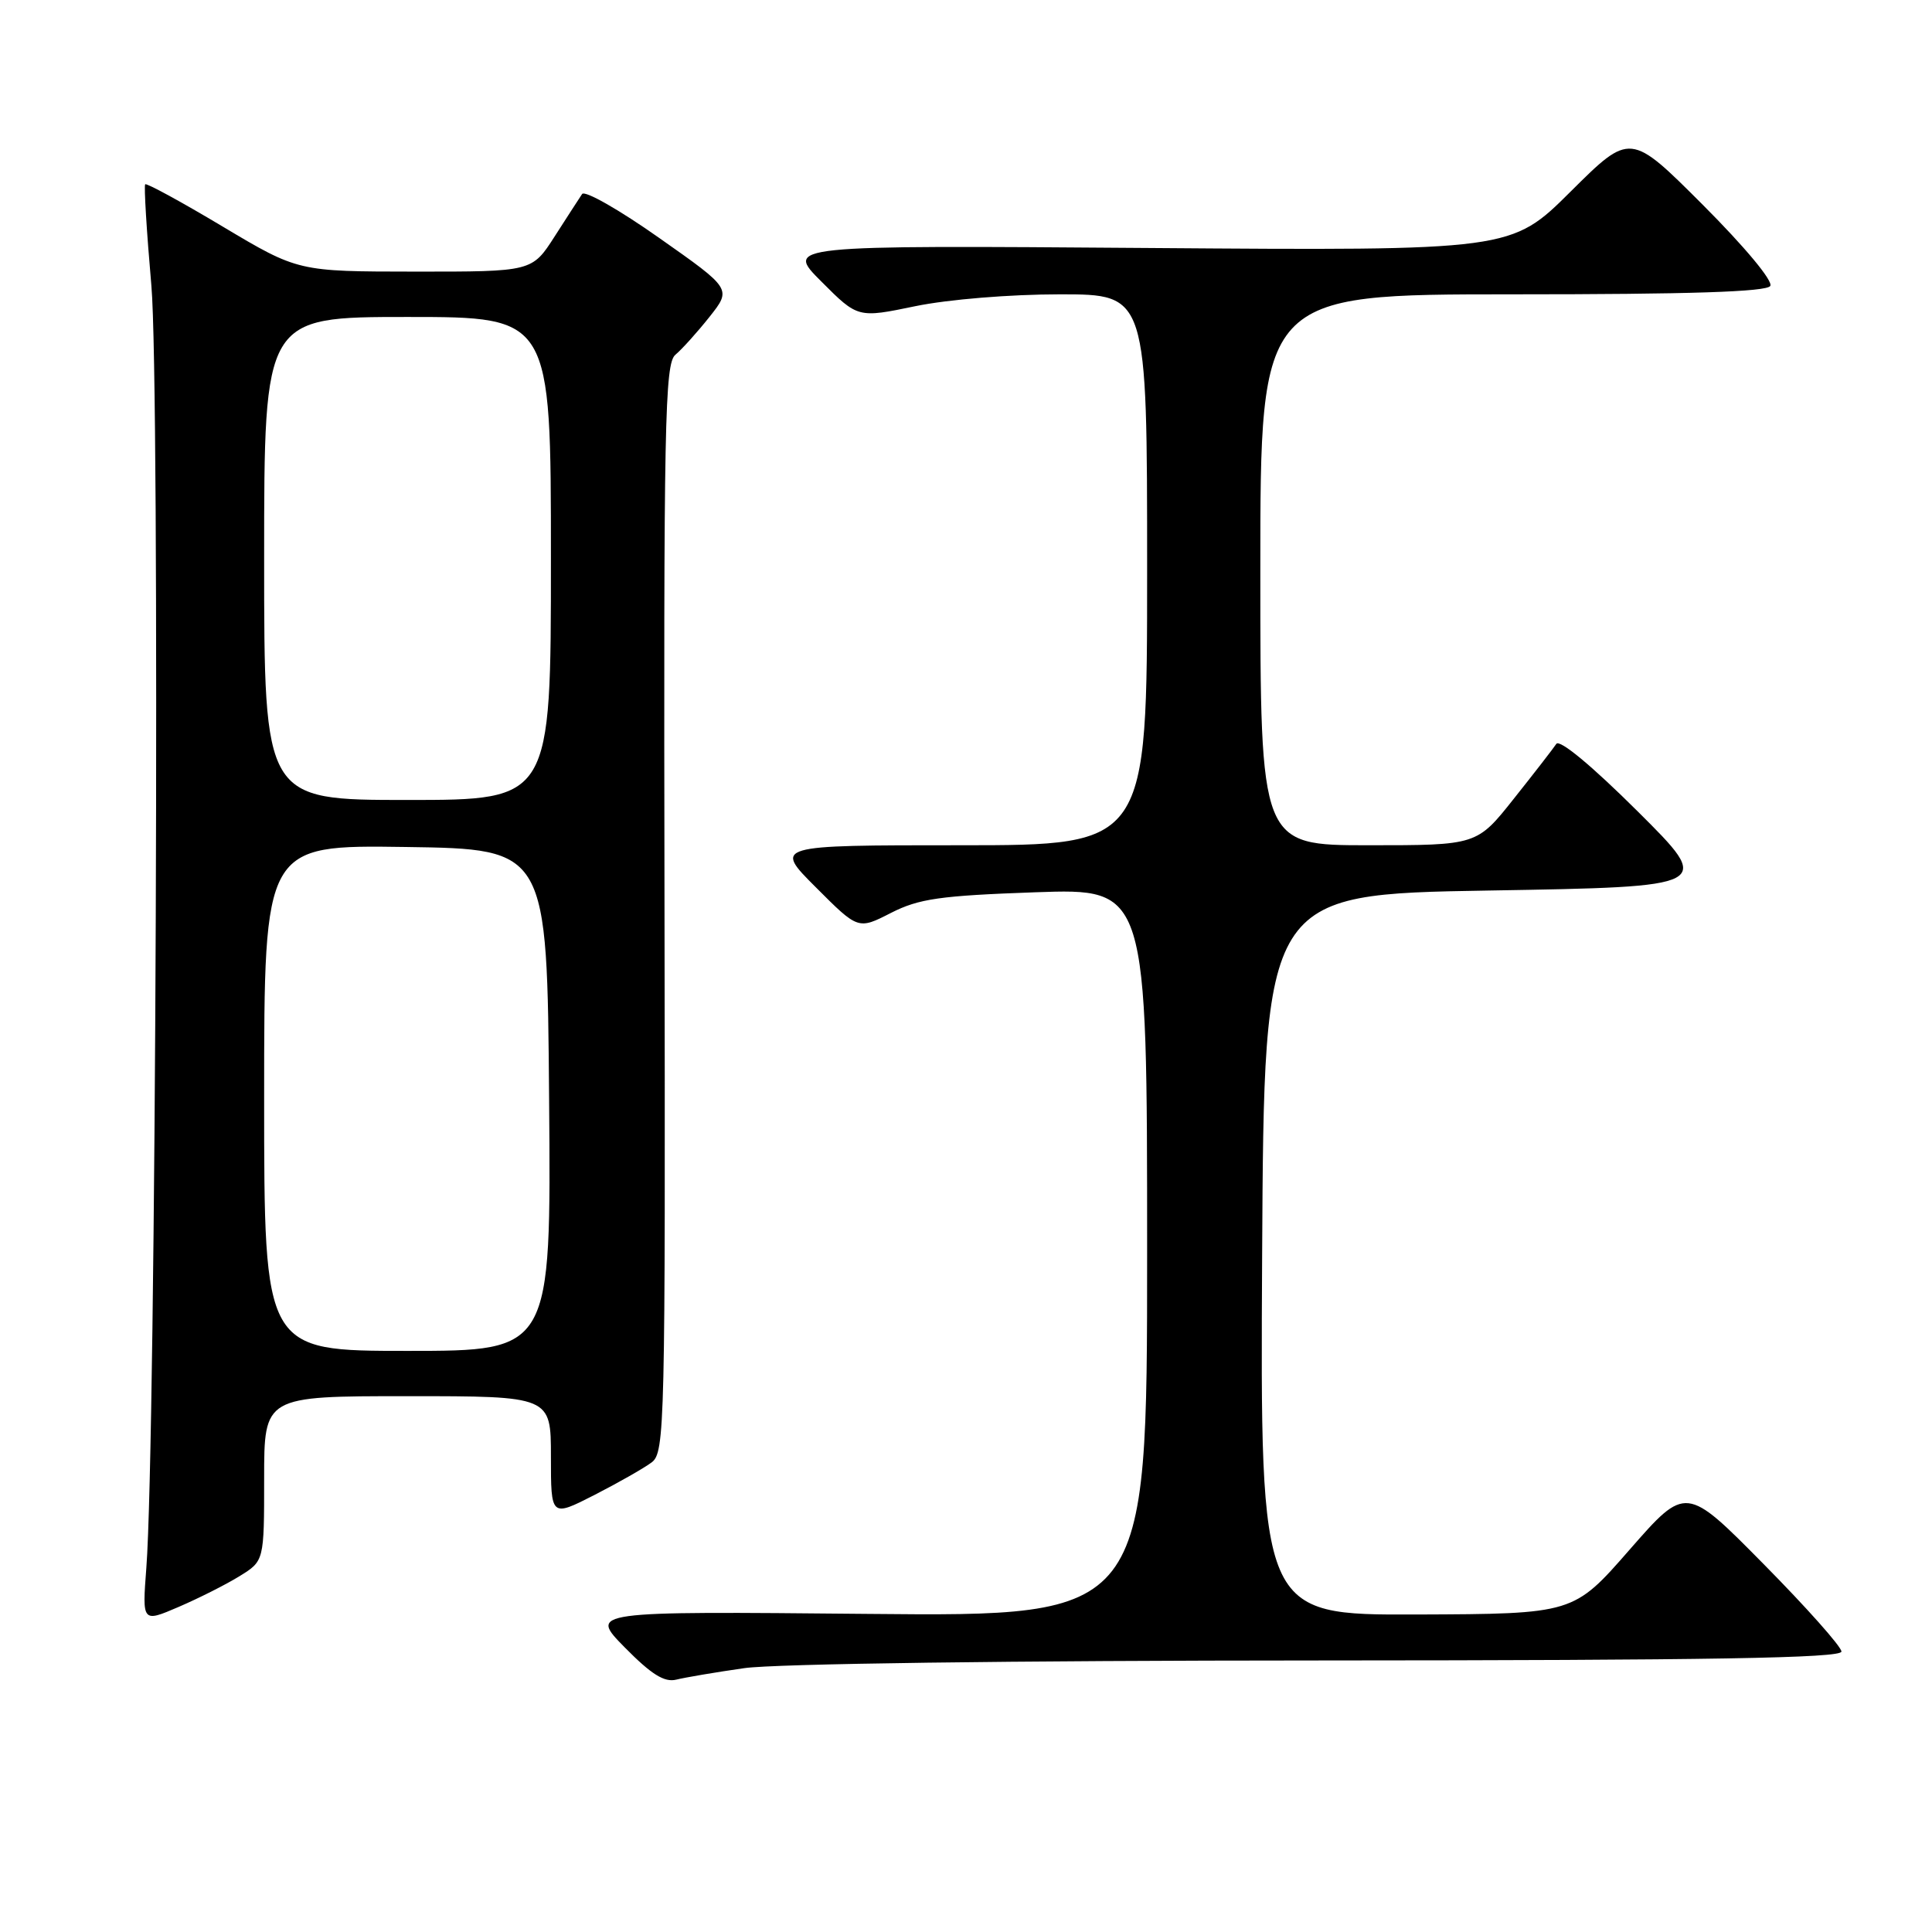 <?xml version="1.0" encoding="UTF-8" standalone="no"?>
<!DOCTYPE svg PUBLIC "-//W3C//DTD SVG 1.1//EN" "http://www.w3.org/Graphics/SVG/1.1/DTD/svg11.dtd" >
<svg xmlns="http://www.w3.org/2000/svg" xmlns:xlink="http://www.w3.org/1999/xlink" version="1.1" viewBox="0 0 256 256">
 <g >
 <path fill="currentColor"
d=" M 98.61 221.04 C 102.65 220.45 134.19 220.03 174.75 220.02 C 226.55 220.00 244.00 219.71 244.00 218.84 C 244.00 218.20 239.36 212.99 233.69 207.25 C 223.39 196.82 223.39 196.82 215.94 205.33 C 208.50 213.85 208.50 213.85 187.74 213.93 C 166.98 214.00 166.98 214.00 167.24 166.25 C 167.50 118.50 167.50 118.50 197.27 118.00 C 227.04 117.50 227.04 117.50 216.99 107.50 C 210.92 101.46 206.66 97.93 206.22 98.57 C 205.82 99.17 203.30 102.43 200.60 105.82 C 195.70 112.00 195.70 112.00 181.35 112.00 C 167.00 112.00 167.00 112.00 167.00 75.50 C 167.00 39.00 167.00 39.00 200.44 39.00 C 223.94 39.00 234.09 38.67 234.57 37.89 C 234.97 37.24 231.19 32.71 225.64 27.15 C 216.02 17.53 216.02 17.53 208.13 25.37 C 200.24 33.22 200.24 33.22 152.13 32.86 C 104.02 32.50 104.02 32.50 108.85 37.32 C 113.67 42.15 113.67 42.15 121.29 40.57 C 125.66 39.67 133.85 39.00 140.46 39.00 C 152.00 39.00 152.00 39.00 152.00 75.50 C 152.00 112.00 152.00 112.00 127.26 112.00 C 102.52 112.00 102.52 112.00 108.12 117.59 C 113.71 123.19 113.71 123.19 118.05 120.97 C 121.76 119.08 124.54 118.68 137.20 118.23 C 152.00 117.71 152.00 117.71 152.00 165.96 C 152.00 214.20 152.00 214.20 115.03 213.85 C 78.07 213.50 78.07 213.50 82.78 218.29 C 86.31 221.87 88.03 222.95 89.61 222.56 C 90.78 222.27 94.83 221.58 98.61 221.04 Z  M 31.74 208.85 C 35.00 206.84 35.00 206.84 35.00 195.92 C 35.00 185.00 35.00 185.00 54.00 185.00 C 73.00 185.00 73.00 185.00 73.00 193.01 C 73.00 201.03 73.00 201.03 78.75 198.10 C 81.91 196.48 85.33 194.54 86.34 193.78 C 88.10 192.46 88.17 189.20 88.05 120.36 C 87.93 55.82 88.08 48.18 89.50 47.00 C 90.36 46.28 92.40 44.02 94.01 41.99 C 96.95 38.28 96.95 38.28 87.35 31.53 C 82.08 27.81 77.48 25.19 77.13 25.71 C 76.78 26.23 75.15 28.75 73.50 31.32 C 70.50 36.00 70.50 36.00 55.00 35.99 C 39.50 35.98 39.50 35.98 29.54 30.04 C 24.06 26.76 19.43 24.24 19.24 24.42 C 19.06 24.61 19.43 30.66 20.06 37.87 C 21.22 50.95 20.67 191.17 19.39 207.75 C 18.84 215.00 18.84 215.00 23.66 212.93 C 26.31 211.79 29.95 209.96 31.74 208.85 Z  M 35.00 145.48 C 35.00 111.96 35.00 111.96 53.75 112.23 C 72.50 112.50 72.50 112.50 72.76 145.75 C 73.03 179.00 73.03 179.00 54.01 179.00 C 35.00 179.00 35.00 179.00 35.00 145.48 Z  M 35.00 74.00 C 35.00 42.00 35.00 42.00 54.00 42.00 C 73.00 42.00 73.00 42.00 73.00 74.00 C 73.00 106.00 73.00 106.00 54.00 106.00 C 35.00 106.00 35.00 106.00 35.00 74.00 Z "/>
</g>
</svg>